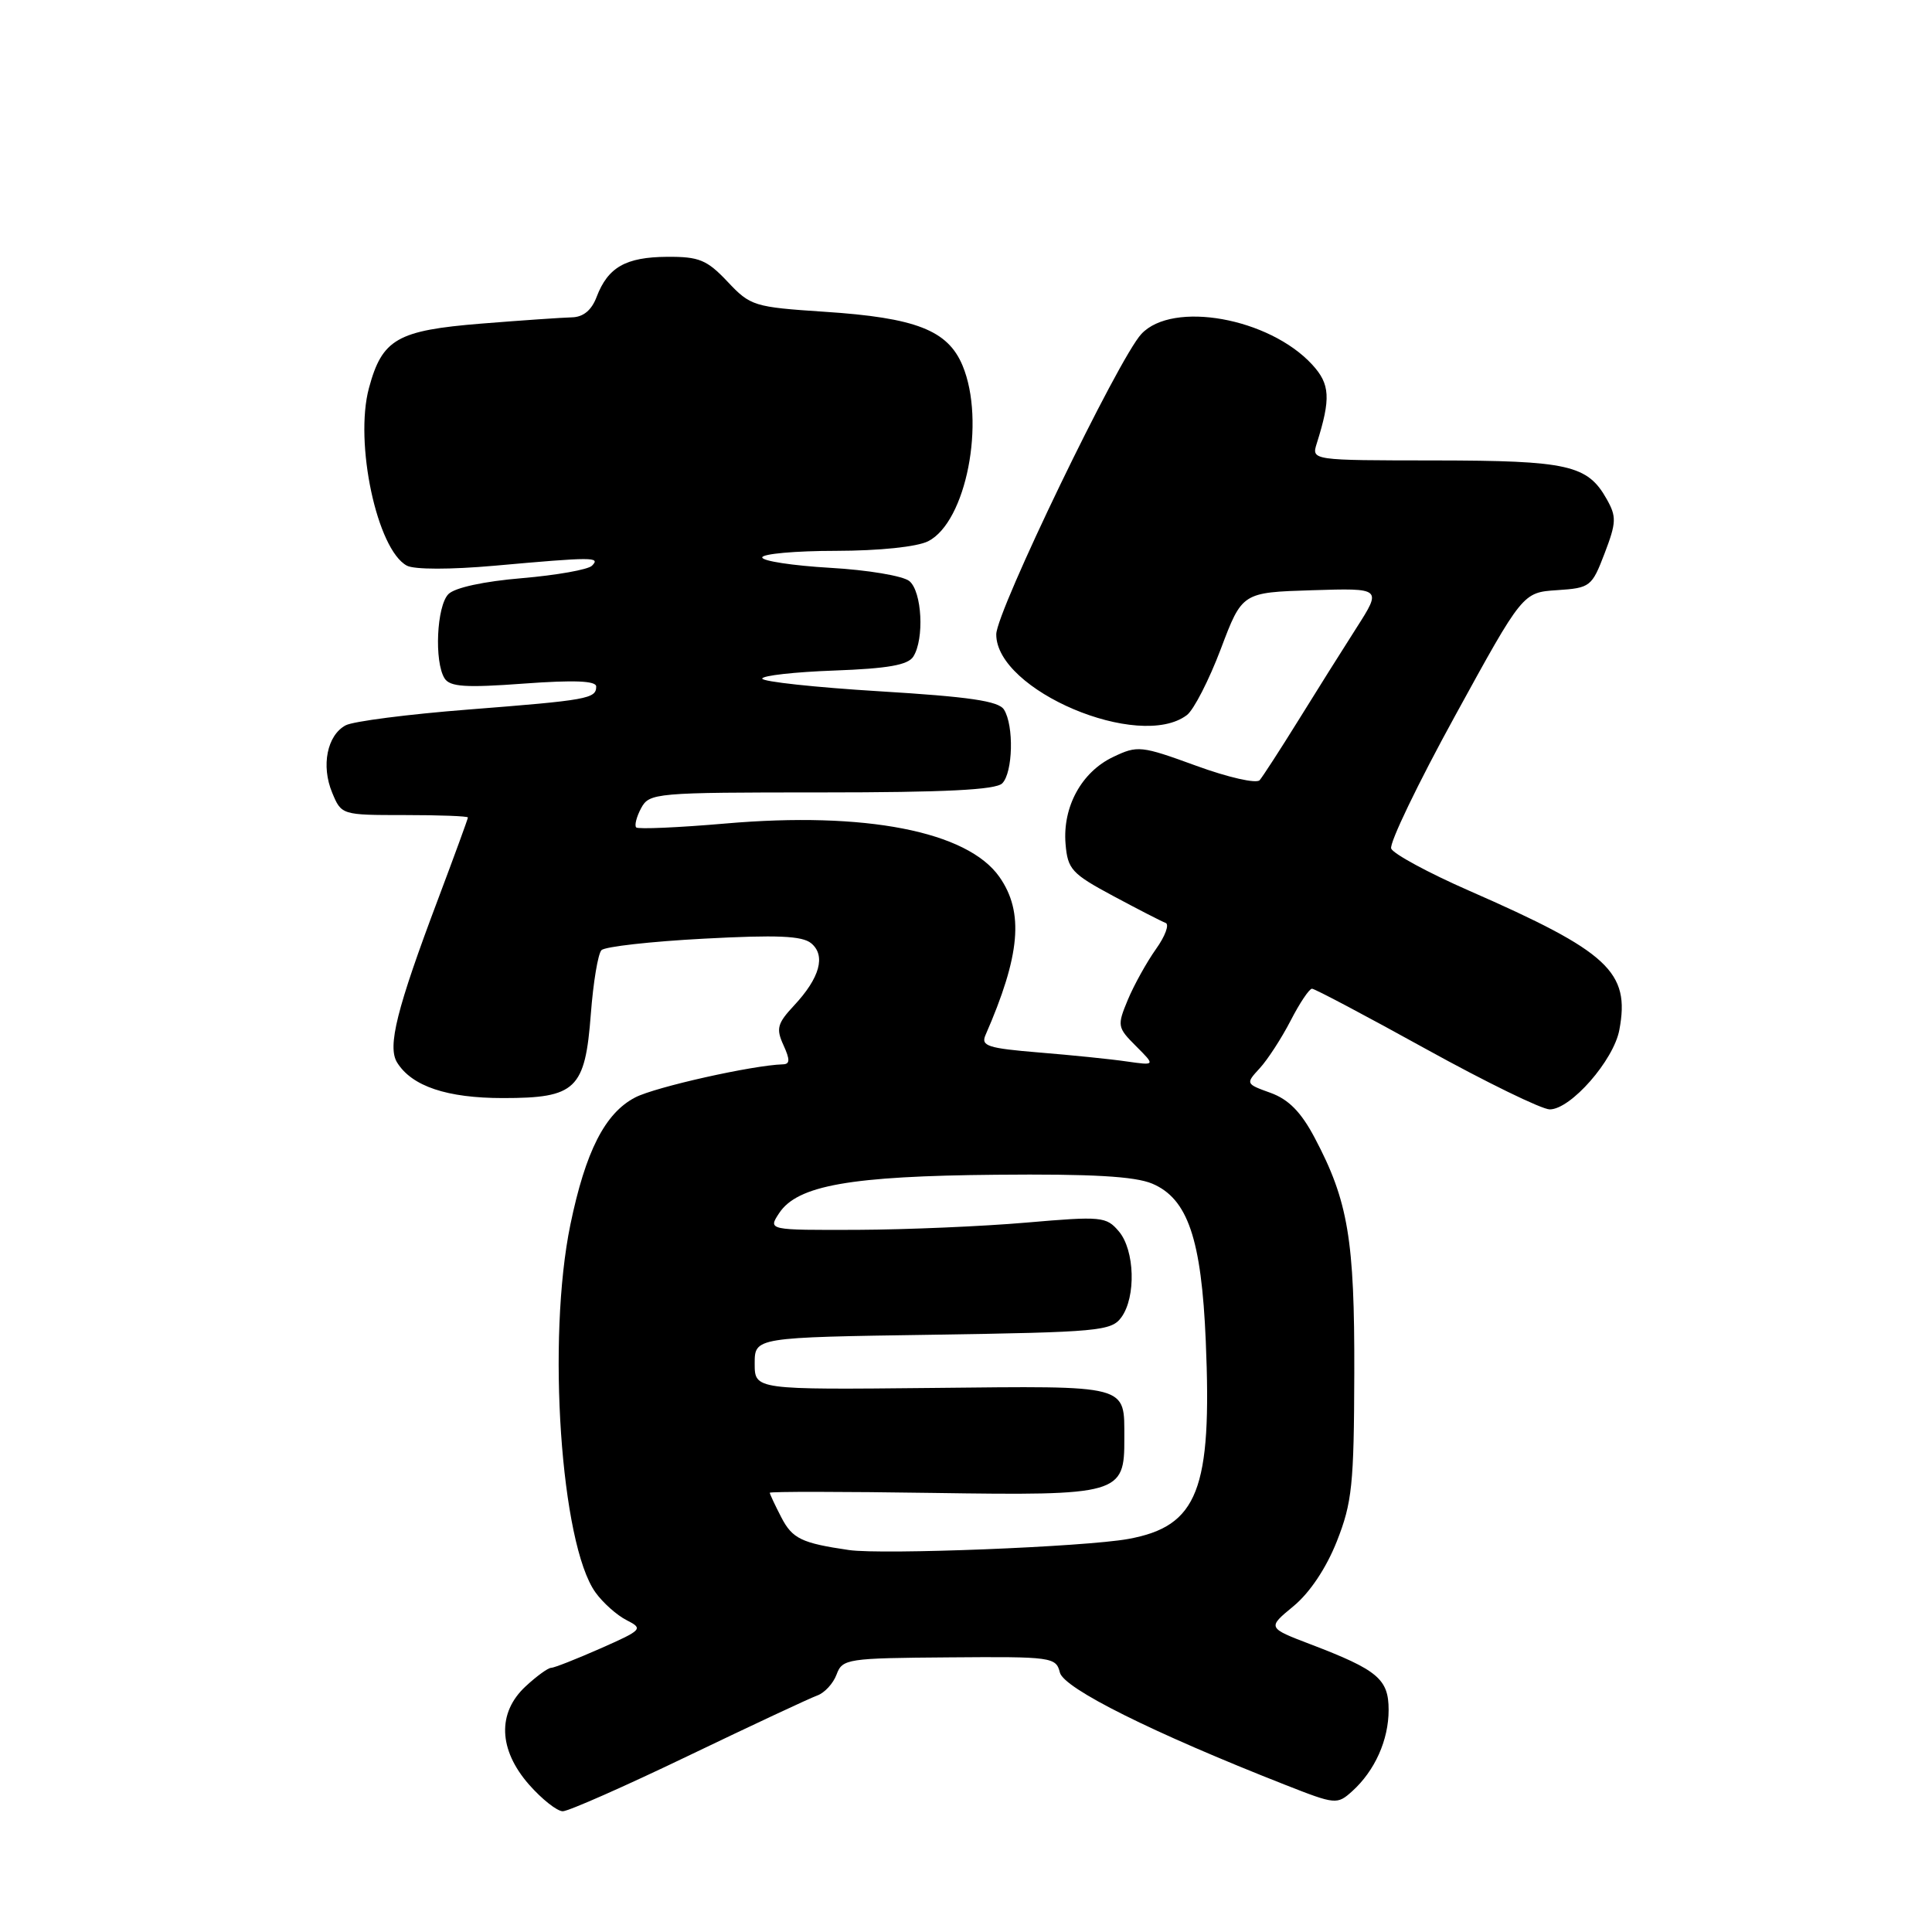 <?xml version="1.0" encoding="UTF-8" standalone="no"?>
<!DOCTYPE svg PUBLIC "-//W3C//DTD SVG 1.1//EN" "http://www.w3.org/Graphics/SVG/1.1/DTD/svg11.dtd" >
<svg xmlns="http://www.w3.org/2000/svg" xmlns:xlink="http://www.w3.org/1999/xlink" version="1.1" viewBox="0 0 256 256">
 <g >
 <path fill="currentColor"
d=" M 91.21 232.65 C 99.62 228.61 107.30 225.02 108.27 224.67 C 109.25 224.33 110.41 223.07 110.85 221.88 C 111.62 219.80 112.25 219.71 125.78 219.61 C 139.39 219.50 139.93 219.58 140.44 221.62 C 140.97 223.73 152.76 229.61 170.32 236.51 C 176.96 239.12 177.18 239.14 179.17 237.35 C 182.18 234.63 184.00 230.56 184.00 226.57 C 184.00 222.49 182.56 221.28 173.71 217.90 C 167.92 215.69 167.92 215.69 171.39 212.83 C 173.55 211.05 175.73 207.79 177.14 204.23 C 179.16 199.11 179.41 196.73 179.45 182.00 C 179.50 164.26 178.64 159.14 174.20 150.76 C 172.40 147.35 170.75 145.68 168.36 144.81 C 165.05 143.62 165.04 143.59 166.92 141.55 C 167.96 140.42 169.80 137.59 171.01 135.25 C 172.21 132.91 173.49 131.00 173.85 131.01 C 174.21 131.01 181.01 134.61 188.97 139.01 C 196.92 143.40 204.30 147.00 205.35 147.00 C 208.13 147.00 213.81 140.51 214.57 136.48 C 216.02 128.77 213.17 126.13 194.66 118.02 C 189.25 115.65 184.61 113.13 184.34 112.44 C 184.07 111.74 187.88 103.82 192.81 94.84 C 201.77 78.50 201.77 78.50 206.32 78.20 C 210.72 77.91 210.93 77.74 212.62 73.32 C 214.18 69.24 214.21 68.46 212.90 66.14 C 210.36 61.61 207.78 61.03 190.13 61.01 C 173.77 61.00 173.77 61.00 174.48 58.75 C 176.36 52.78 176.25 50.90 173.87 48.31 C 168.17 42.12 155.39 39.82 151.24 44.25 C 148.22 47.47 132.02 81.00 132.01 84.05 C 131.98 91.48 150.97 99.52 157.27 94.75 C 158.18 94.06 160.20 90.12 161.76 86.00 C 164.59 78.50 164.59 78.50 173.85 78.21 C 183.11 77.92 183.11 77.92 179.73 83.21 C 177.87 86.12 174.39 91.65 172.01 95.50 C 169.62 99.35 167.32 102.90 166.91 103.38 C 166.48 103.86 162.75 103.02 158.51 101.47 C 151.18 98.80 150.74 98.75 147.48 100.31 C 143.31 102.30 140.79 106.91 141.19 111.81 C 141.47 115.19 142.00 115.77 147.50 118.72 C 150.80 120.49 153.93 122.10 154.45 122.29 C 154.97 122.48 154.40 124.04 153.17 125.76 C 151.95 127.48 150.27 130.50 149.45 132.46 C 148.01 135.92 148.05 136.14 150.53 138.62 C 153.10 141.19 153.10 141.19 149.30 140.65 C 147.21 140.34 141.98 139.81 137.68 139.46 C 130.90 138.90 129.95 138.60 130.58 137.16 C 135.20 126.59 135.71 120.88 132.43 116.20 C 128.19 110.15 114.65 107.51 96.13 109.12 C 89.88 109.66 84.56 109.89 84.30 109.64 C 84.05 109.38 84.34 108.23 84.95 107.09 C 86.04 105.07 86.78 105.00 108.84 105.00 C 125.21 105.00 131.94 104.66 132.80 103.80 C 134.22 102.38 134.37 96.13 133.03 94.02 C 132.32 92.89 128.42 92.32 116.55 91.60 C 108.00 91.08 101.00 90.32 101.00 89.92 C 101.00 89.52 105.29 89.04 110.54 88.85 C 117.64 88.59 120.32 88.12 121.02 87.00 C 122.50 84.66 122.17 78.39 120.50 77.00 C 119.67 76.31 114.96 75.52 110.00 75.24 C 105.05 74.95 101.00 74.34 101.00 73.86 C 101.00 73.39 105.39 72.99 110.75 72.99 C 116.55 72.98 121.50 72.46 122.98 71.72 C 128.02 69.17 130.63 55.84 127.54 48.43 C 125.58 43.75 121.34 42.10 109.24 41.31 C 99.91 40.69 99.44 40.55 96.41 37.33 C 93.67 34.43 92.64 34.00 88.38 34.03 C 82.91 34.07 80.56 35.41 79.06 39.33 C 78.39 41.11 77.29 42.02 75.77 42.05 C 74.52 42.08 69.12 42.45 63.76 42.88 C 52.63 43.78 50.64 44.92 48.89 51.41 C 46.93 58.66 49.96 72.84 53.91 74.95 C 54.90 75.48 59.69 75.48 65.54 74.96 C 78.60 73.79 79.61 73.79 78.44 74.96 C 77.92 75.48 73.74 76.22 69.16 76.61 C 64.14 77.03 60.28 77.86 59.42 78.72 C 57.86 80.29 57.52 87.69 58.91 89.89 C 59.62 91.01 61.70 91.15 69.40 90.58 C 76.10 90.09 79.00 90.21 79.00 90.97 C 79.00 92.58 77.87 92.78 62.04 94.02 C 54.09 94.64 46.78 95.58 45.80 96.11 C 43.35 97.42 42.53 101.46 44.01 105.02 C 45.24 107.99 45.27 108.00 53.62 108.00 C 58.23 108.00 62.00 108.14 62.00 108.32 C 62.00 108.50 60.22 113.36 58.05 119.13 C 52.56 133.69 51.31 138.68 52.62 140.79 C 54.58 143.94 59.23 145.50 66.65 145.50 C 76.33 145.50 77.53 144.35 78.29 134.34 C 78.61 130.16 79.24 126.36 79.70 125.90 C 80.17 125.43 86.26 124.75 93.24 124.38 C 102.96 123.86 106.30 124.00 107.49 124.99 C 109.45 126.62 108.63 129.58 105.22 133.23 C 103.00 135.61 102.81 136.29 103.81 138.48 C 104.70 140.43 104.68 141.01 103.73 141.03 C 99.72 141.15 86.85 144.03 84.18 145.41 C 80.17 147.48 77.59 152.55 75.58 162.26 C 72.45 177.42 74.30 204.59 78.90 211.00 C 79.89 212.38 81.74 214.03 83.03 214.68 C 85.27 215.82 85.12 215.97 79.56 218.43 C 76.36 219.84 73.42 221.00 73.02 221.00 C 72.62 221.00 71.10 222.10 69.65 223.45 C 65.87 226.95 66.04 231.84 70.10 236.47 C 71.81 238.41 73.82 240.00 74.57 240.00 C 75.32 240.00 82.81 236.69 91.21 232.65 Z  M 112.50 205.39 C 106.21 204.47 104.99 203.89 103.52 201.04 C 102.68 199.42 102.00 197.96 102.00 197.80 C 102.00 197.63 111.71 197.64 123.59 197.82 C 148.37 198.19 149.01 198.01 148.98 190.60 C 148.96 183.40 149.88 183.64 123.59 183.91 C 100.00 184.15 100.00 184.15 100.00 180.68 C 100.00 177.21 100.00 177.21 123.58 176.86 C 145.54 176.52 147.26 176.37 148.58 174.56 C 150.55 171.87 150.37 165.65 148.25 163.16 C 146.59 161.20 145.96 161.14 136.00 162.00 C 130.22 162.50 120.16 162.93 113.63 162.96 C 101.76 163.00 101.76 163.00 103.24 160.75 C 105.66 157.07 112.68 155.83 132.00 155.66 C 144.69 155.54 150.37 155.87 152.68 156.84 C 157.38 158.83 159.20 164.17 159.77 177.68 C 160.61 197.42 158.73 202.24 149.50 203.92 C 143.73 204.97 116.95 206.03 112.50 205.39 Z "/>
</g>
</svg>